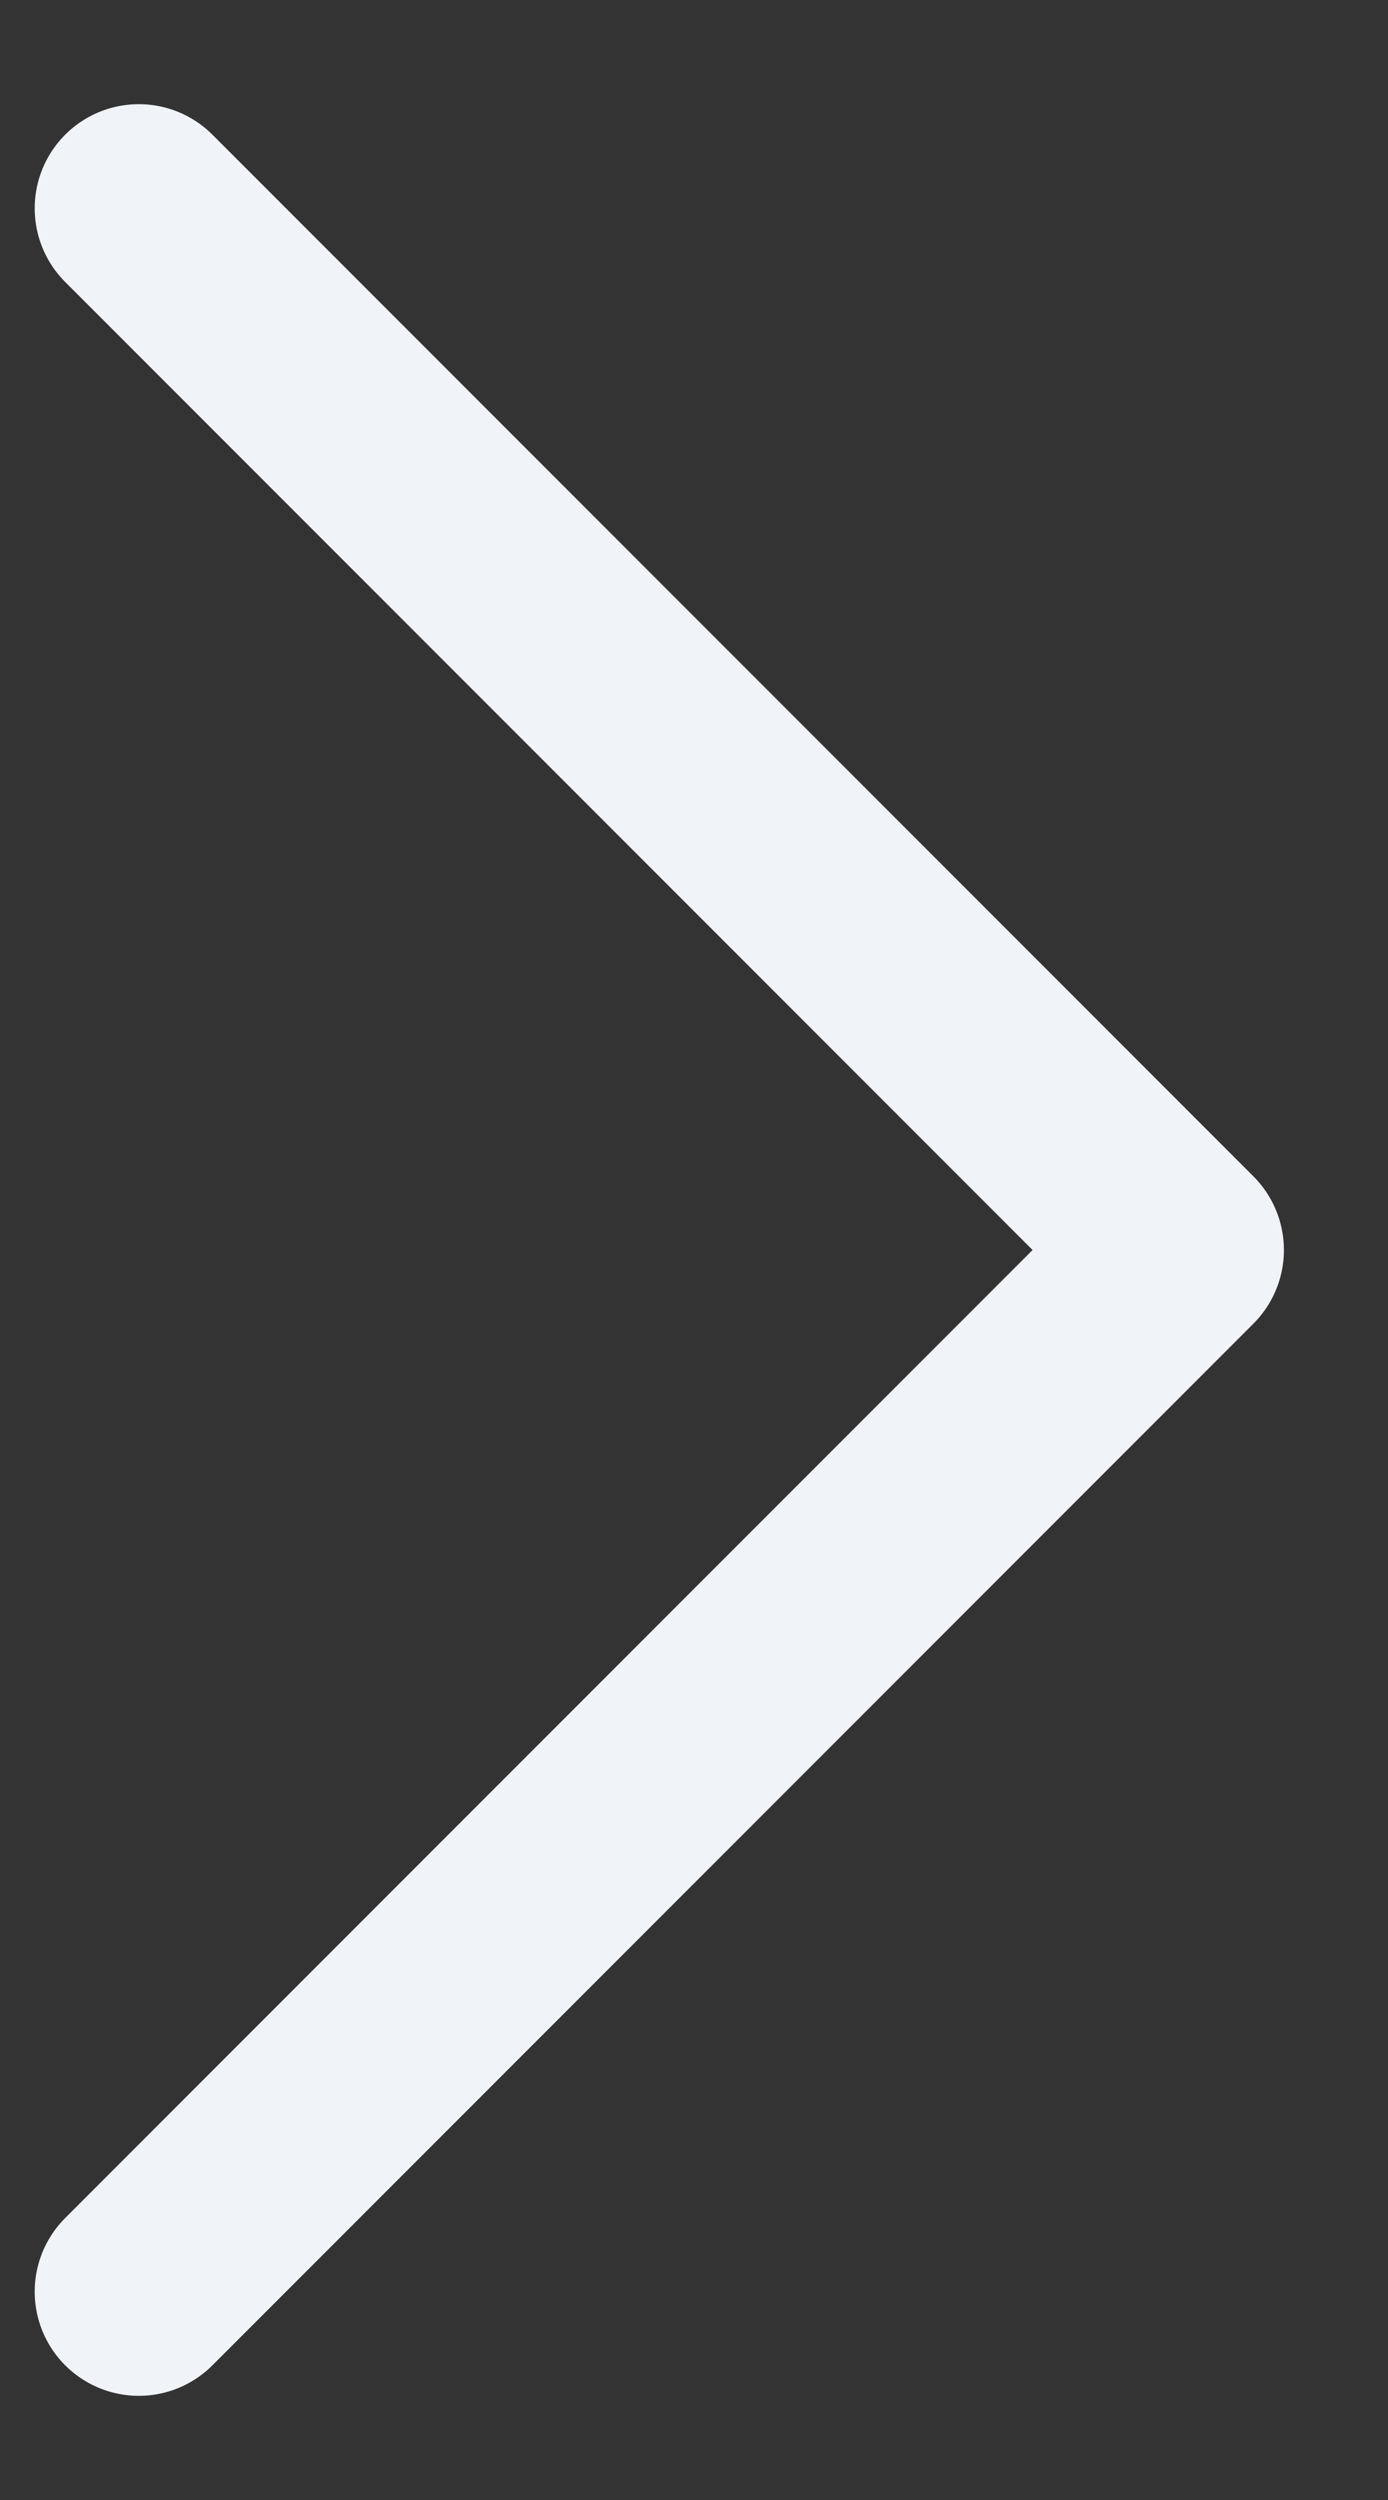 <svg width="10" height="18" fill="none" xmlns="http://www.w3.org/2000/svg"><rect width="100%" height="100%" fill="#333333" stroke="none"/><path d="M1 1.5 8.5 9 1 16.5" stroke="#F0F3F7" stroke-width="1.5" stroke-linecap="round" stroke-linejoin="round"/></svg>